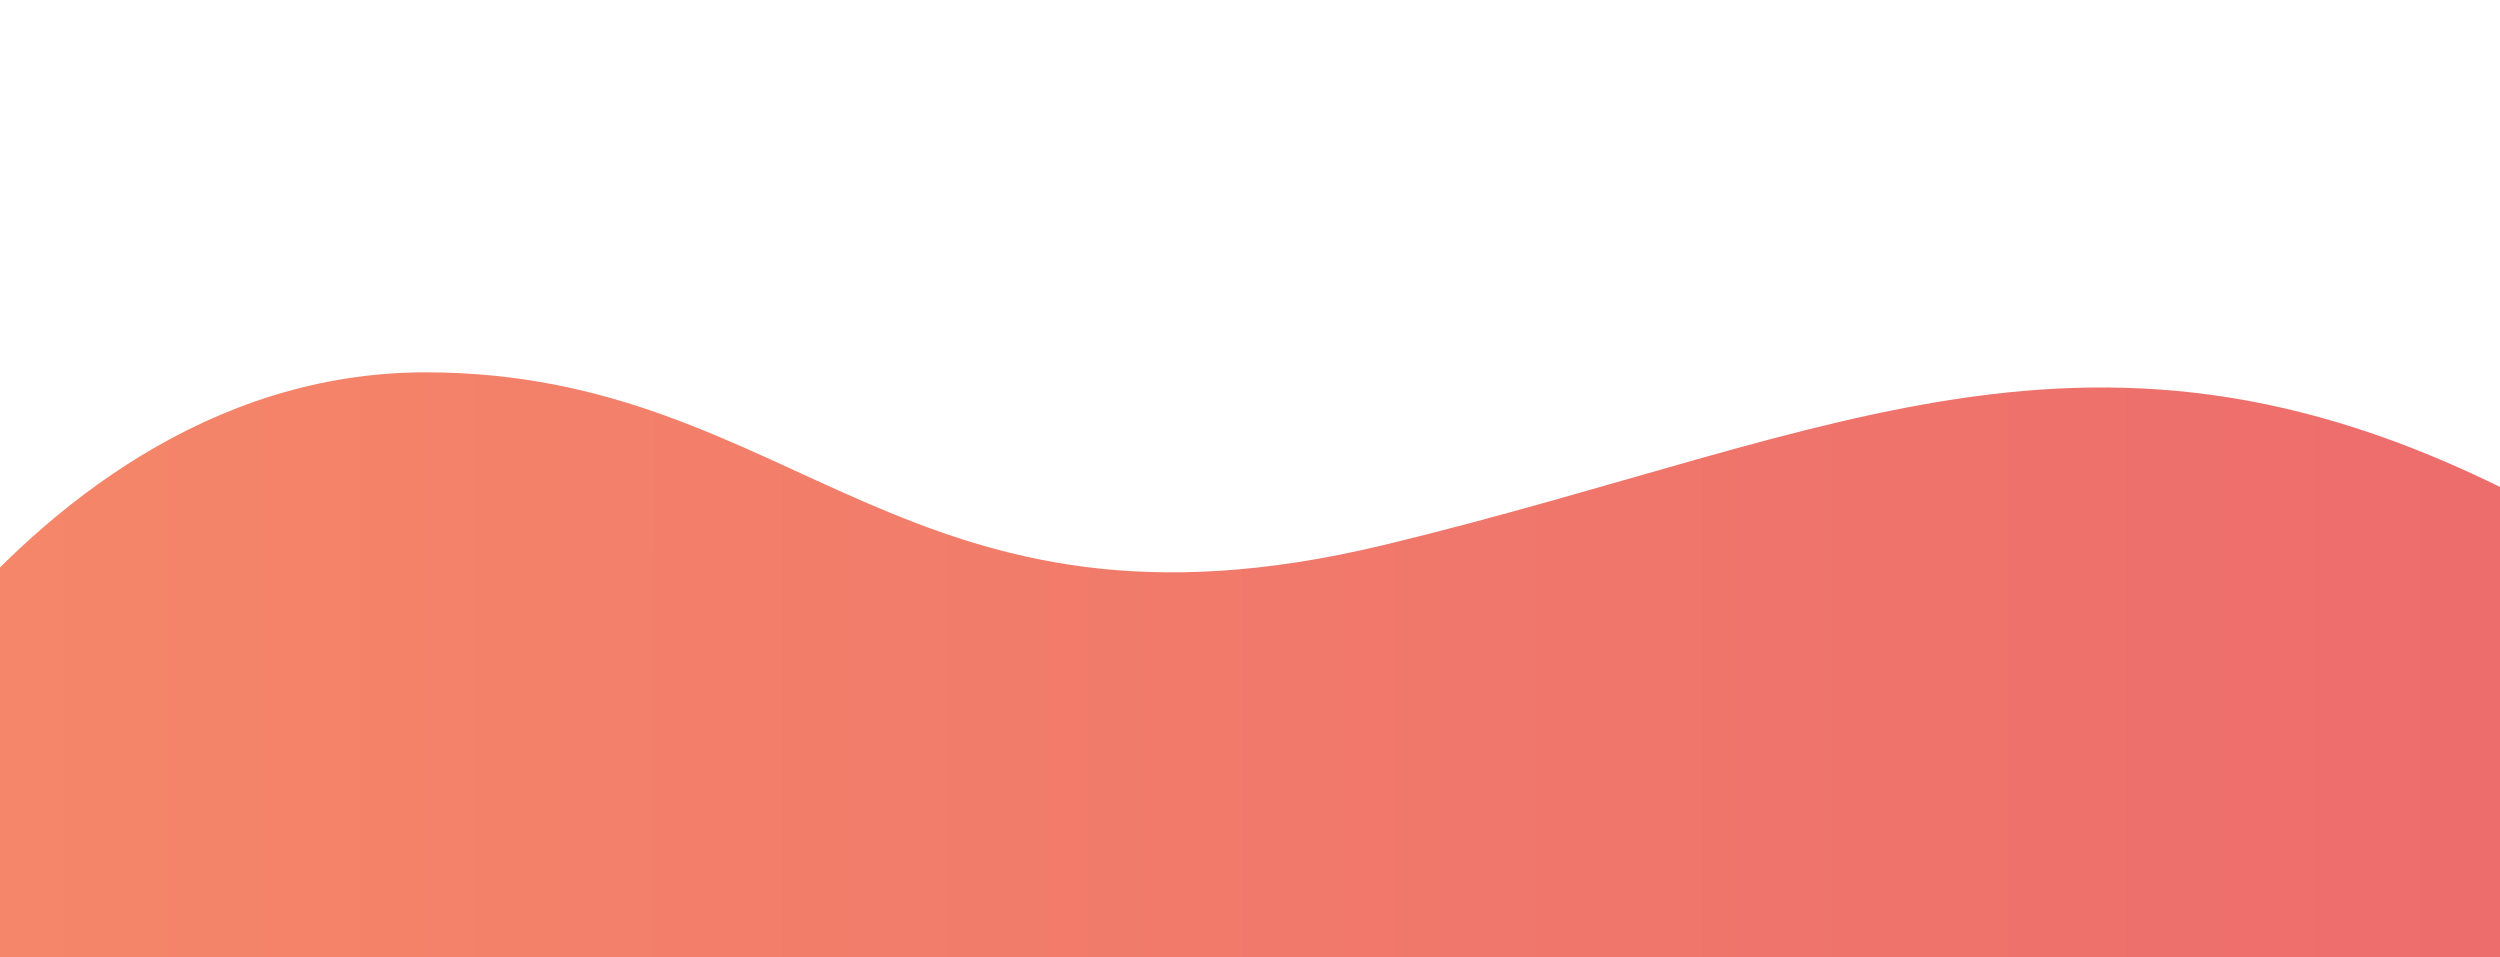 <svg xmlns="http://www.w3.org/2000/svg" width="376" height="144" viewBox="0 0 376 144"><defs><linearGradient id="a" data-name="New Gradient Swatch 2" x1="2.33" y1="108" x2="371.36" y2="108" gradientUnits="userSpaceOnUse"><stop offset="0" stop-color="#f58669"/><stop offset="1" stop-color="#ed6d6c"/></linearGradient></defs><title>gradient-button</title><path d="M384 77.4C316.9 40.6 277.3 65.3 208 82c-72 17.3-88-26-144-26C31.3 56 6.7 76.7-8 94v66h392z" fill="url(#a)" data-name="Layer 12"/></svg>